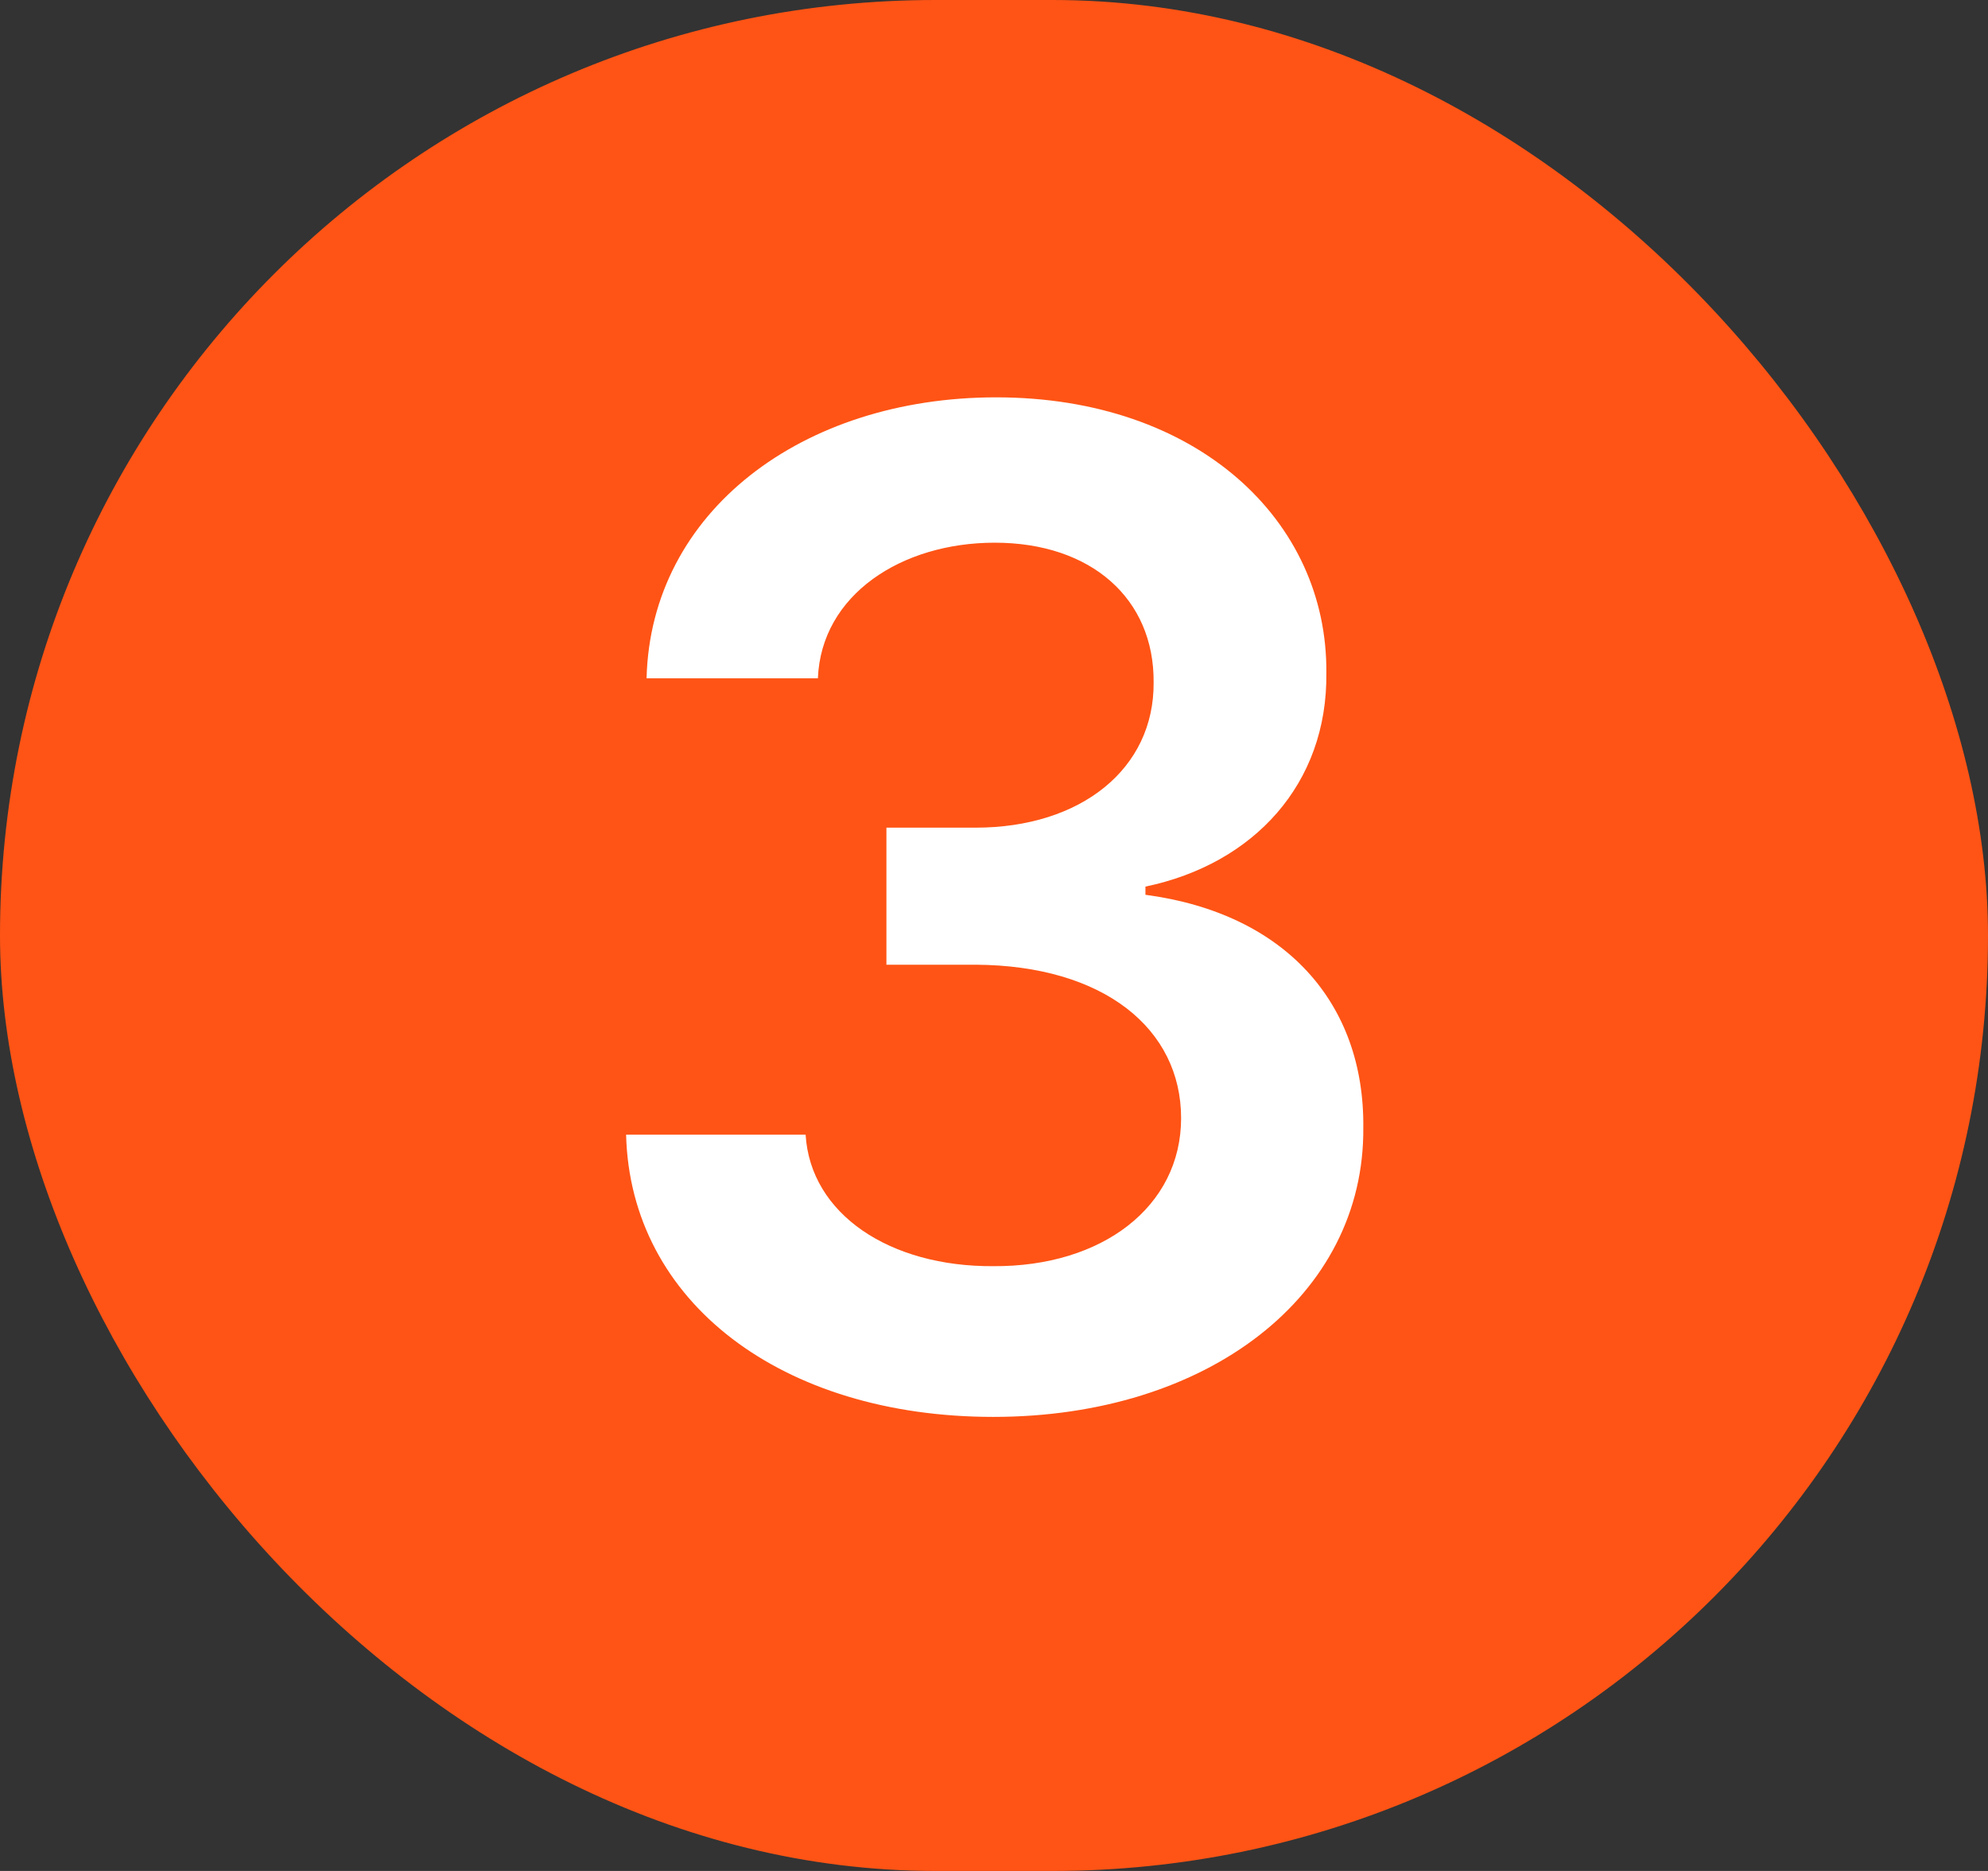 <svg width="17" height="16" viewBox="0 0 17 16" fill="none" xmlns="http://www.w3.org/2000/svg">
<rect x="0" y="0" width="17" height="16" fill="#333333" stroke="none"/>
<rect width="17" height="16" rx="8" fill="#FF5415"/>
<path d="M8.494 12.117C10.328 12.117 11.67 11.08 11.658 9.645C11.67 8.578 10.99 7.811 9.795 7.652V7.582C10.721 7.389 11.354 6.703 11.342 5.754C11.354 4.453 10.24 3.398 8.518 3.398C6.859 3.398 5.564 4.377 5.529 5.801H6.994C7.023 5.086 7.709 4.641 8.506 4.641C9.332 4.641 9.871 5.121 9.865 5.836C9.871 6.574 9.244 7.078 8.342 7.078H7.58V8.25H8.342C9.443 8.256 10.1 8.801 10.1 9.562C10.1 10.318 9.426 10.834 8.494 10.828C7.609 10.834 6.93 10.383 6.889 9.703H5.354C5.389 11.133 6.684 12.117 8.494 12.117Z" fill="white"/>
</svg>
